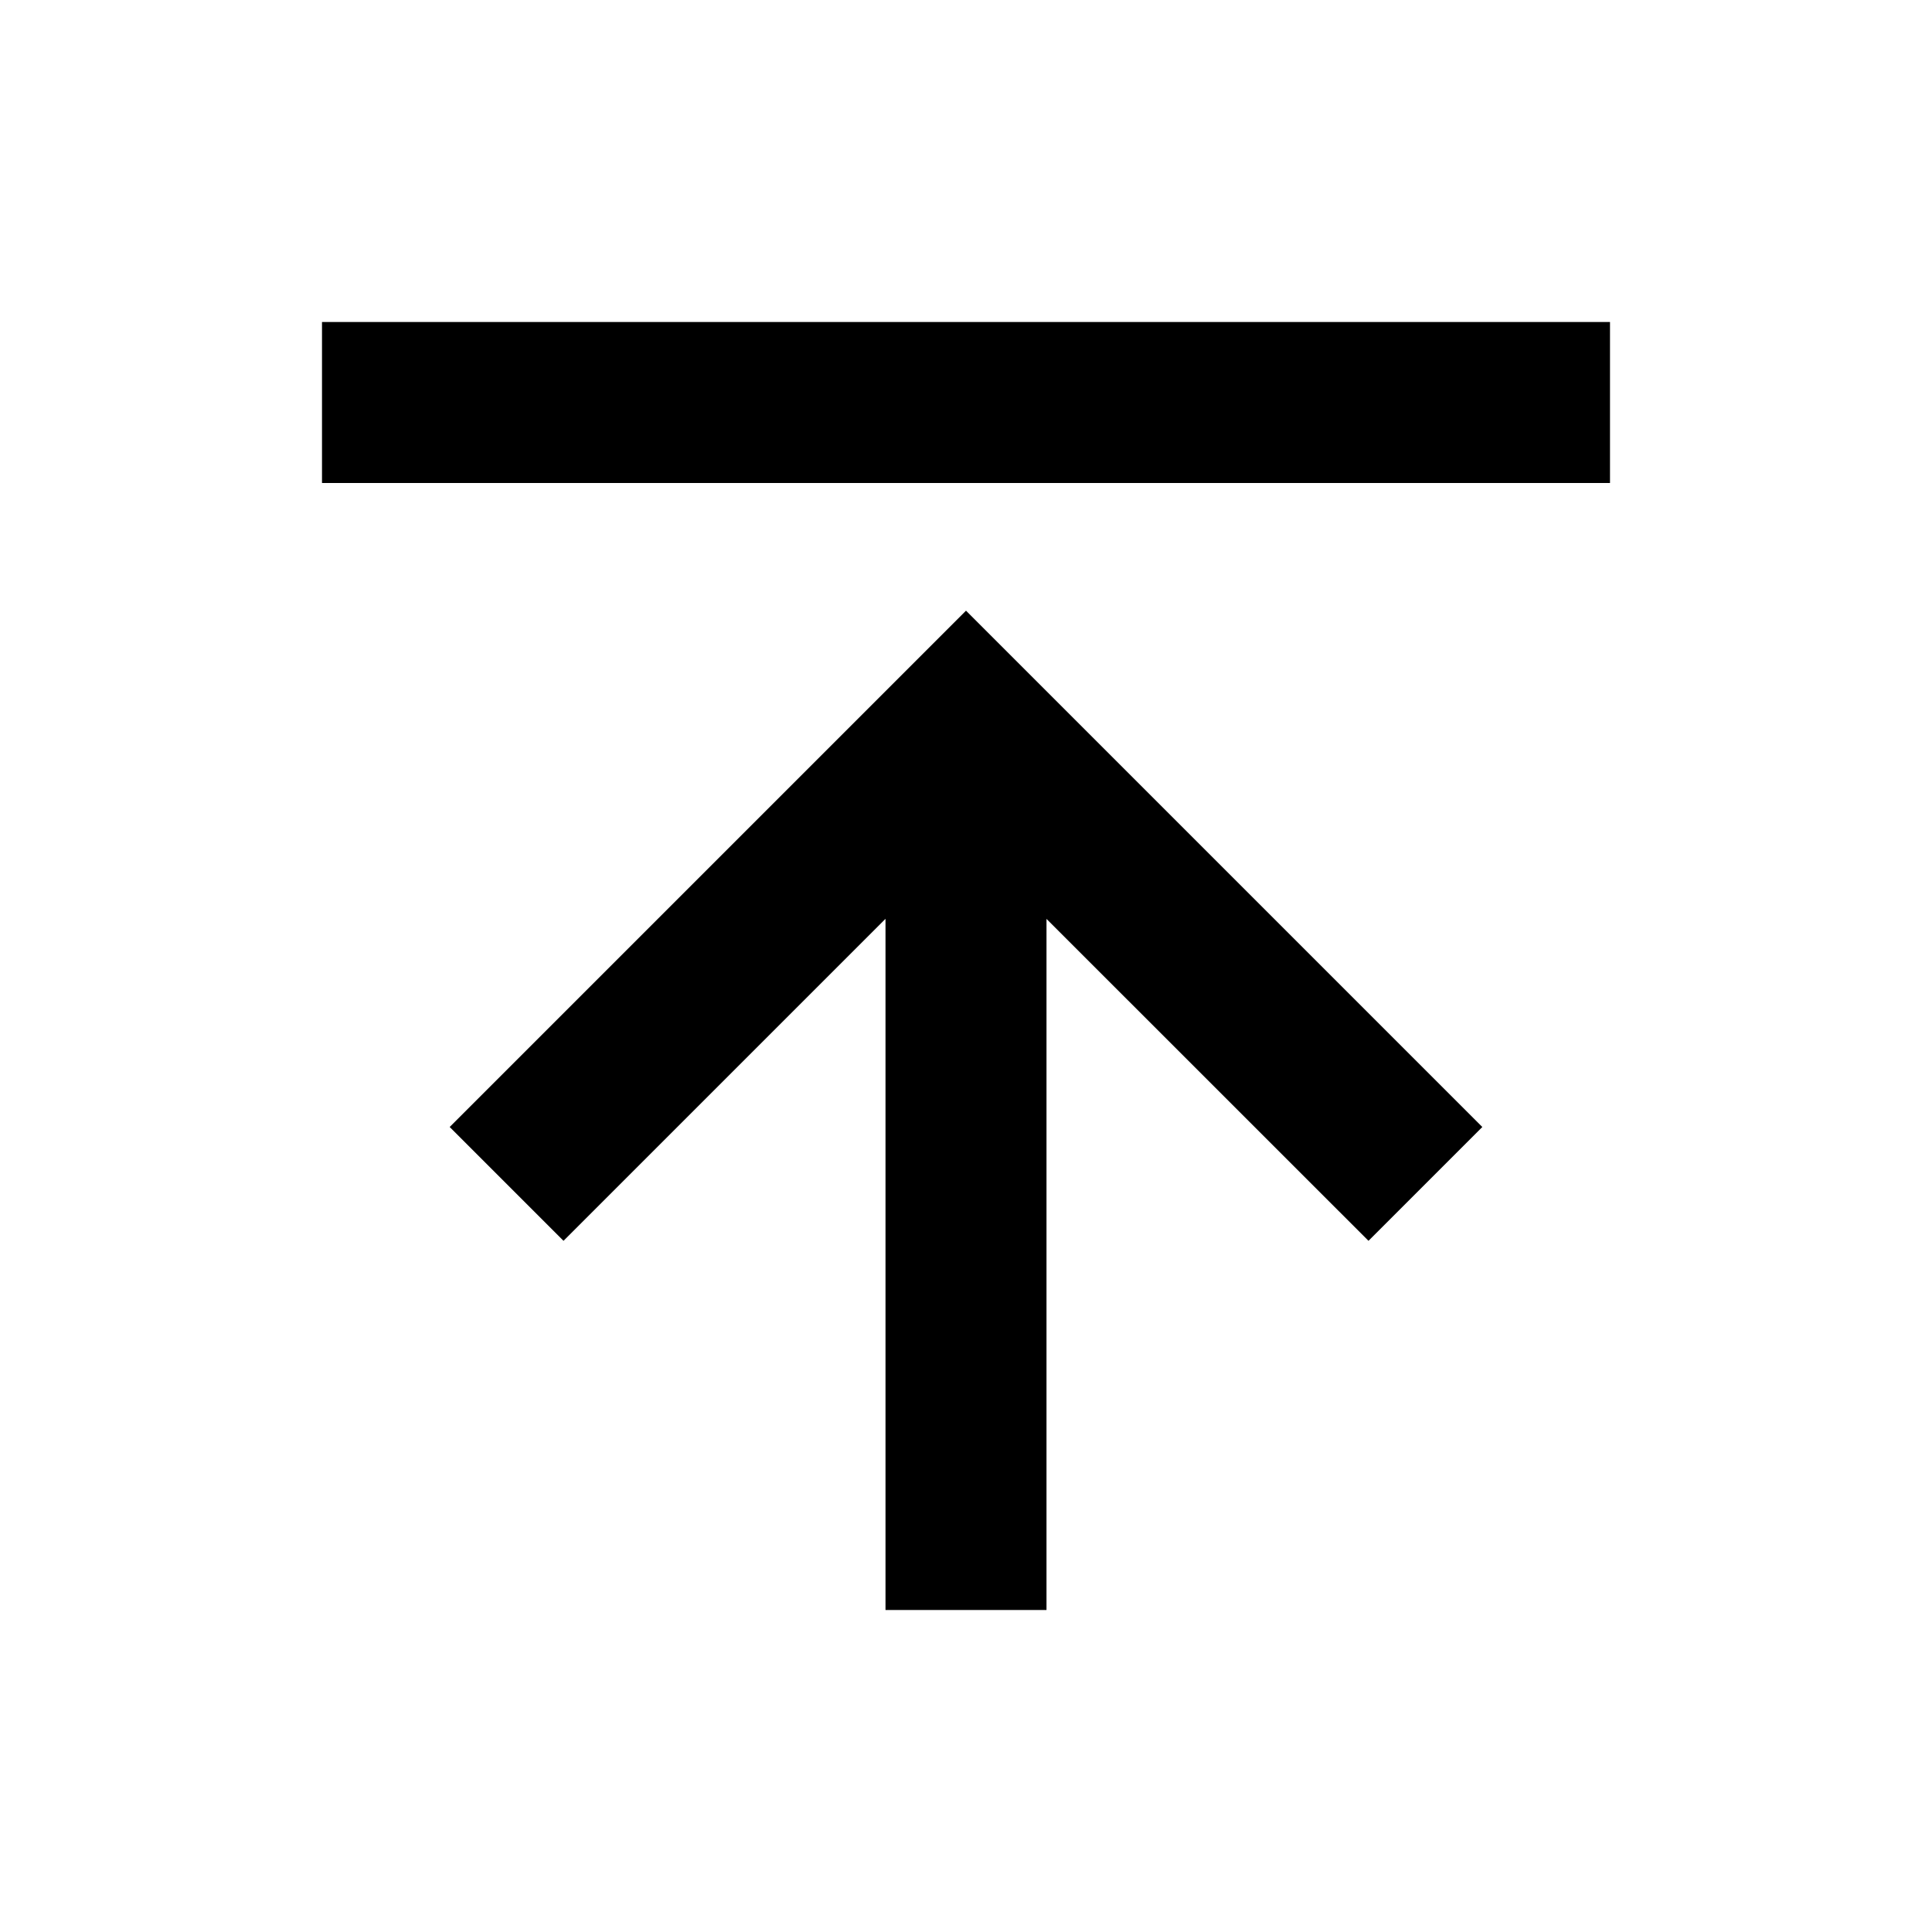 <svg width="24" height="24" viewBox="0 0 24 24" fill="none" xmlns="http://www.w3.org/2000/svg">
<path d="M11 20L11 11.414L7 15.414L5.586 14L12 7.586L18.414 14L17 15.414L13 11.415L13 20H11Z" fill="black"/>
<path d="M4 6L20 6V4L4 4V6Z" fill="black"/>
</svg>
